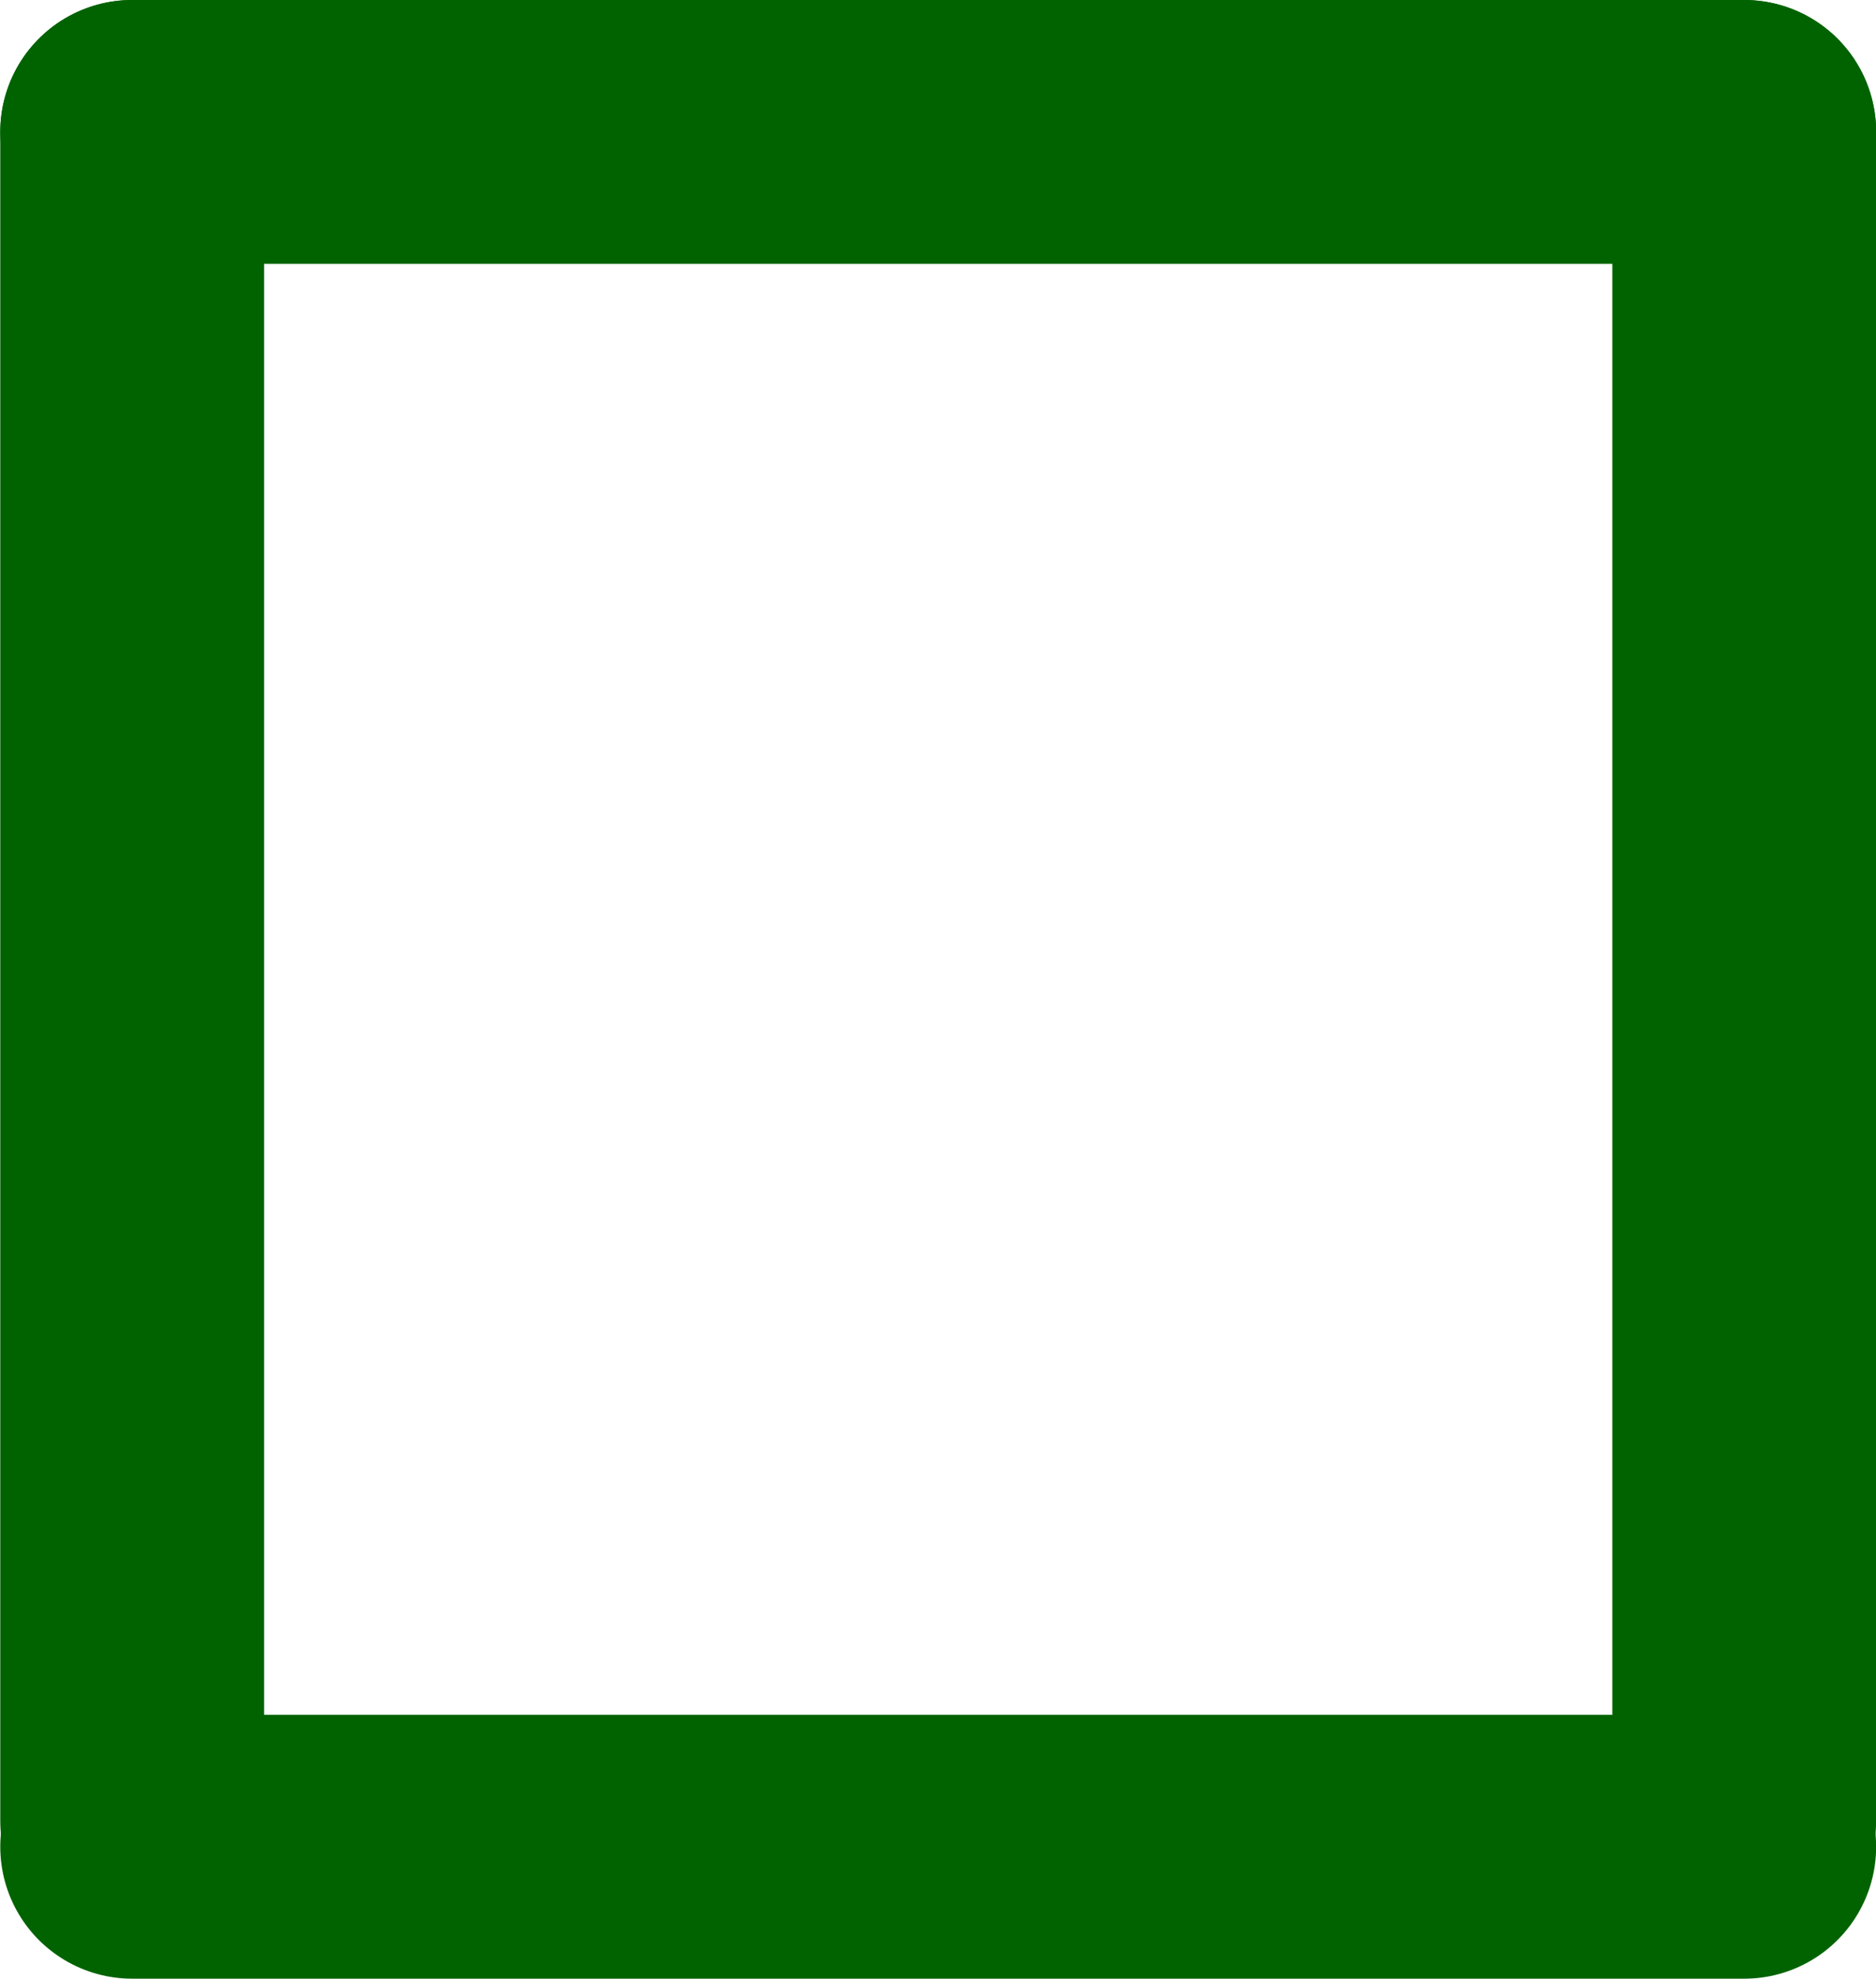 <svg xmlns="http://www.w3.org/2000/svg" width="14.223" height="15" viewBox="0 0 14.223 15">
  <g id="Group_525" data-name="Group 525" transform="translate(13.224 14) rotate(180)">
    <line id="Line_19" data-name="Line 19" y2="12.804" transform="translate(0 0.196)" fill="none" stroke="#006300" stroke-linecap="round" stroke-width="2"/>
    <line id="Line_20" data-name="Line 20" x1="12.222" transform="translate(0 13)" fill="none" stroke="#006300" stroke-linecap="round" stroke-width="2"/>
    <line id="Line_21" data-name="Line 21" y2="12.804" transform="translate(12.222 0.196)" fill="none" stroke="#006300" stroke-linecap="round" stroke-width="2"/>
    <line id="Line_31" data-name="Line 31" x1="12.222" fill="none" stroke="#006300" stroke-linecap="round" stroke-width="2"/>
  </g>
</svg>
